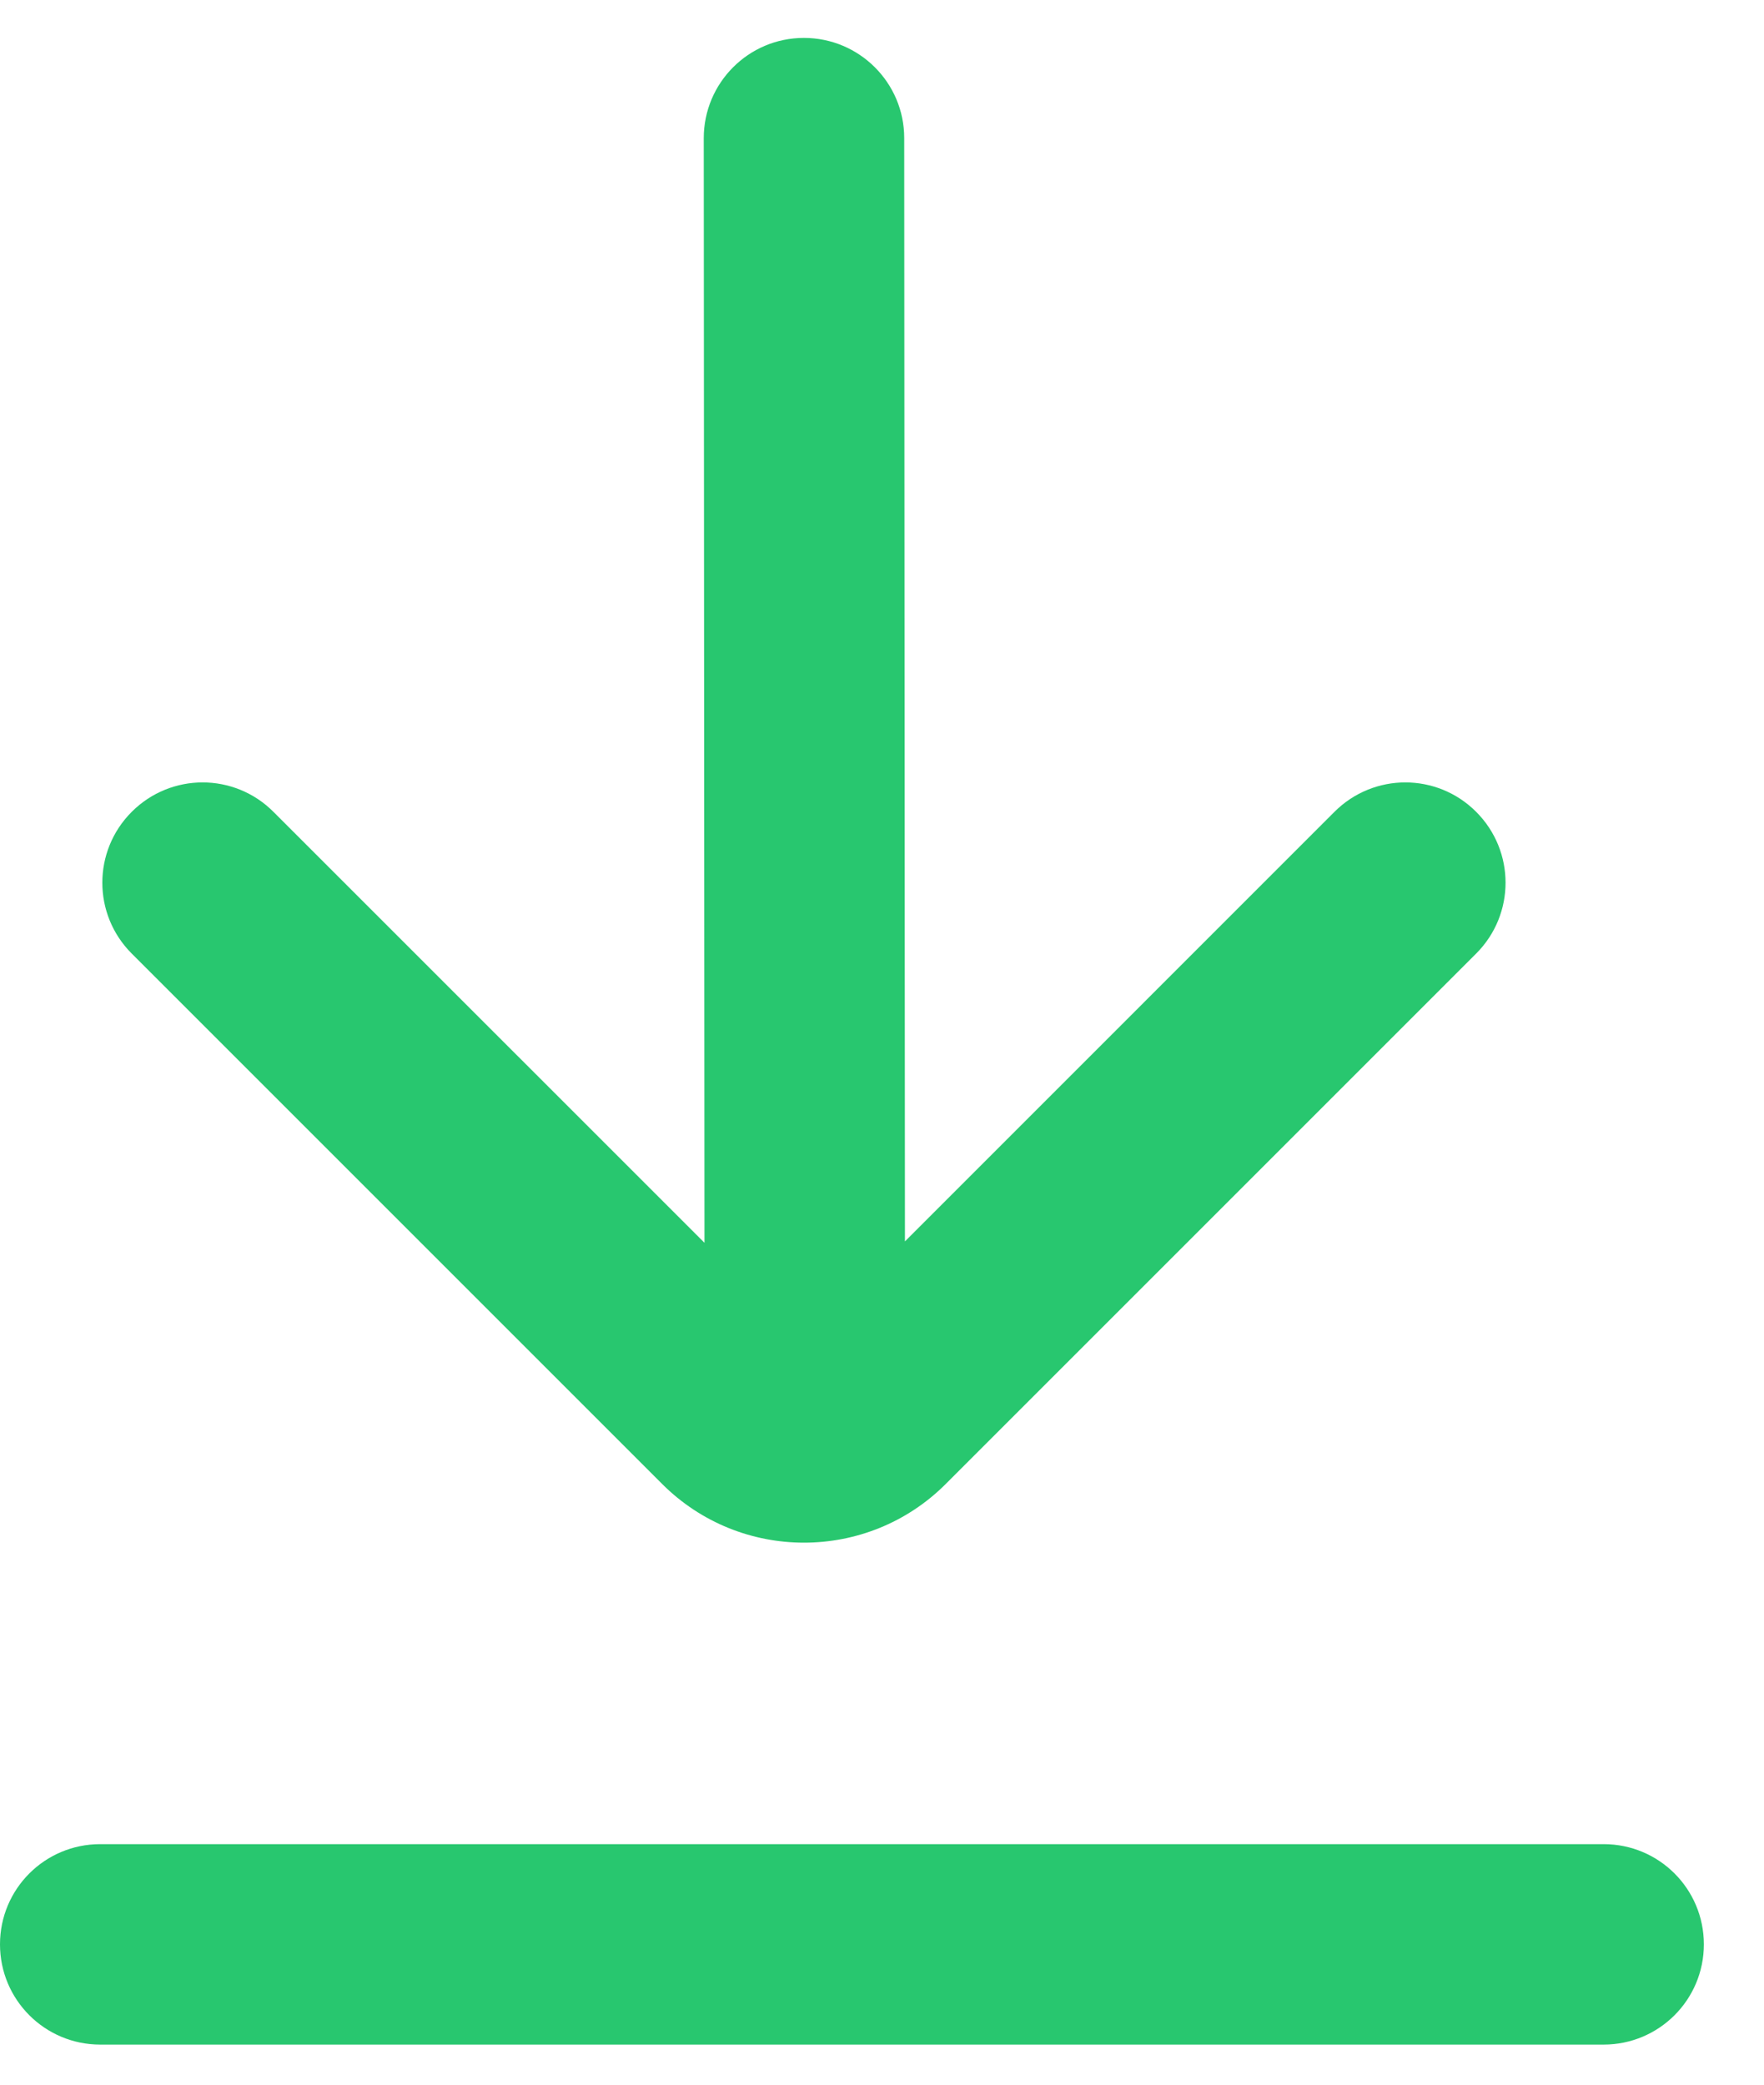 <svg width="22" height="26" viewBox="0 0 22 26" fill="none" xmlns="http://www.w3.org/2000/svg">
<path fill-rule="evenodd" clip-rule="evenodd" d="M10.027 19.24C9.387 19.24 8.747 18.996 8.259 18.509L1.643 11.893C1.154 11.404 1.154 10.614 1.643 10.125C2.132 9.636 2.922 9.636 3.41 10.125L8.786 15.5L8.777 1.724C8.777 1.034 9.335 0.473 10.025 0.473H10.027C10.717 0.473 11.277 1.033 11.277 1.721L11.286 15.483L16.643 10.125C17.132 9.636 17.922 9.636 18.41 10.125C18.899 10.614 18.899 11.404 18.41 11.893L11.794 18.509C11.307 18.996 10.667 19.24 10.027 19.24ZM1.25 23H20C20.691 23 21.25 23.558 21.25 24.25C21.25 24.941 20.691 25.5 20 25.5H1.25C0.559 25.5 0 24.941 0 24.25C0 23.558 0.559 23 1.25 23Z" fill="#28C76F"/>
</svg>
